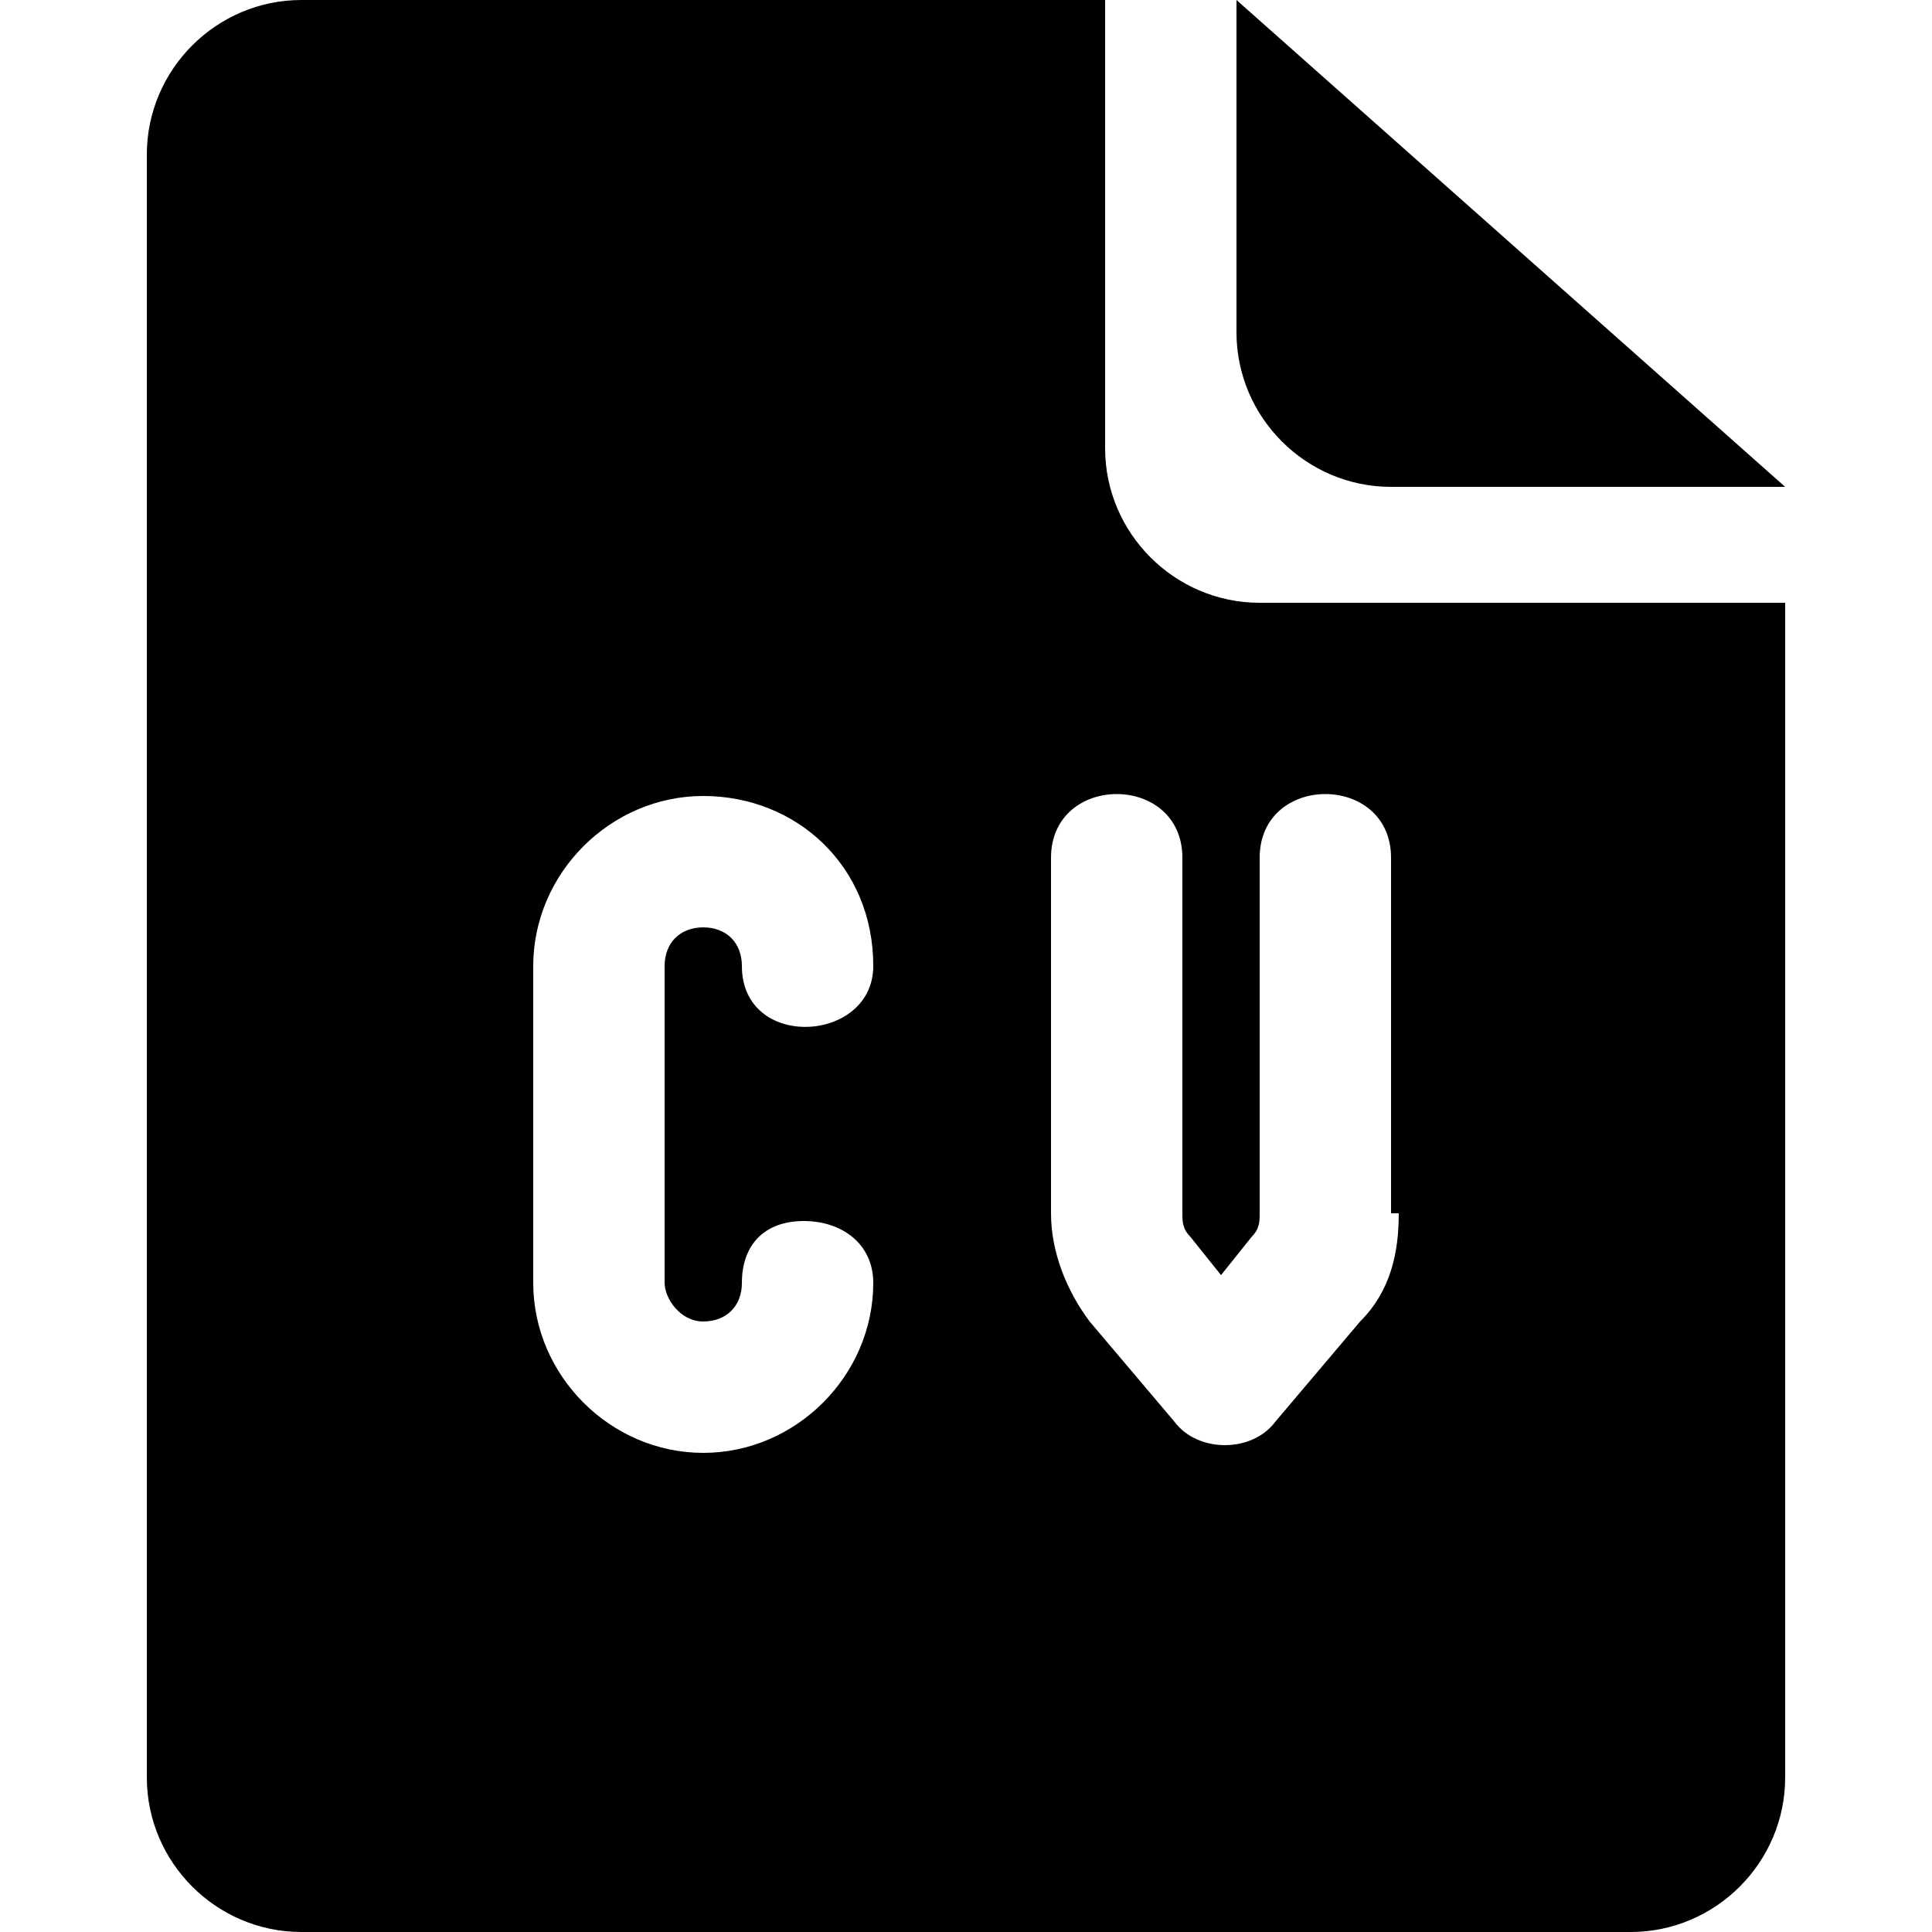 <?xml version="1.0" encoding="utf-8"?>
<!-- Generator: Adobe Illustrator 24.0.2, SVG Export Plug-In . SVG Version: 6.00 Build 0)  -->
<svg version="1.1" id="Livello_1" xmlns="http://www.w3.org/2000/svg" xmlns:xlink="http://www.w3.org/1999/xlink" x="0px" y="0px"
	 width="25px" height="25px" viewBox="0 0 25 25" style="enable-background:new 0 0 25 25;" xml:space="preserve">
<title>pdf icon</title>
<path d="M18,6.3h5.1L16,0v4.3C16,5.4,16.9,6.3,18,6.3z"/>
<path d="M16.3,7.8c-1.1,0-2-0.9-2-2V0H3.9c-1.1,0-2,0.9-2,2v21c0,1.1,0.9,2,2,2h17.2c1.1,0,2-0.9,2-2V7.8H16.3z M9.1,17.1
	c0.3,0,0.5-0.2,0.5-0.5c0-0.5,0.3-0.8,0.8-0.8c0.5,0,0.9,0.3,0.9,0.8c0,1.2-1,2.2-2.2,2.2c-1.2,0-2.2-1-2.2-2.2c0-1.3,0-2.8,0-4.1
	c0-1.2,1-2.2,2.2-2.2c1.2,0,2.2,0.9,2.2,2.2c0,1-1.7,1.1-1.7,0c0-0.3-0.2-0.5-0.5-0.5c-0.3,0-0.5,0.2-0.5,0.5v4.1
	C8.6,16.8,8.8,17.1,9.1,17.1z M18.1,15.7c0,0.5-0.1,1-0.5,1.4l-1.1,1.3c-0.3,0.4-1,0.4-1.3,0l-1.1-1.3c-0.3-0.4-0.5-0.9-0.5-1.4
	v-4.6c0-1.1,1.7-1.1,1.7,0c0,1.8,0,2.8,0,4.6c0,0.1,0,0.2,0.1,0.3l0.4,0.5l0.4-0.5c0.1-0.1,0.1-0.2,0.1-0.3c0-1.8,0-2.8,0-4.6
	c0-1.1,1.7-1.1,1.7,0V15.7z"/>
</svg>
